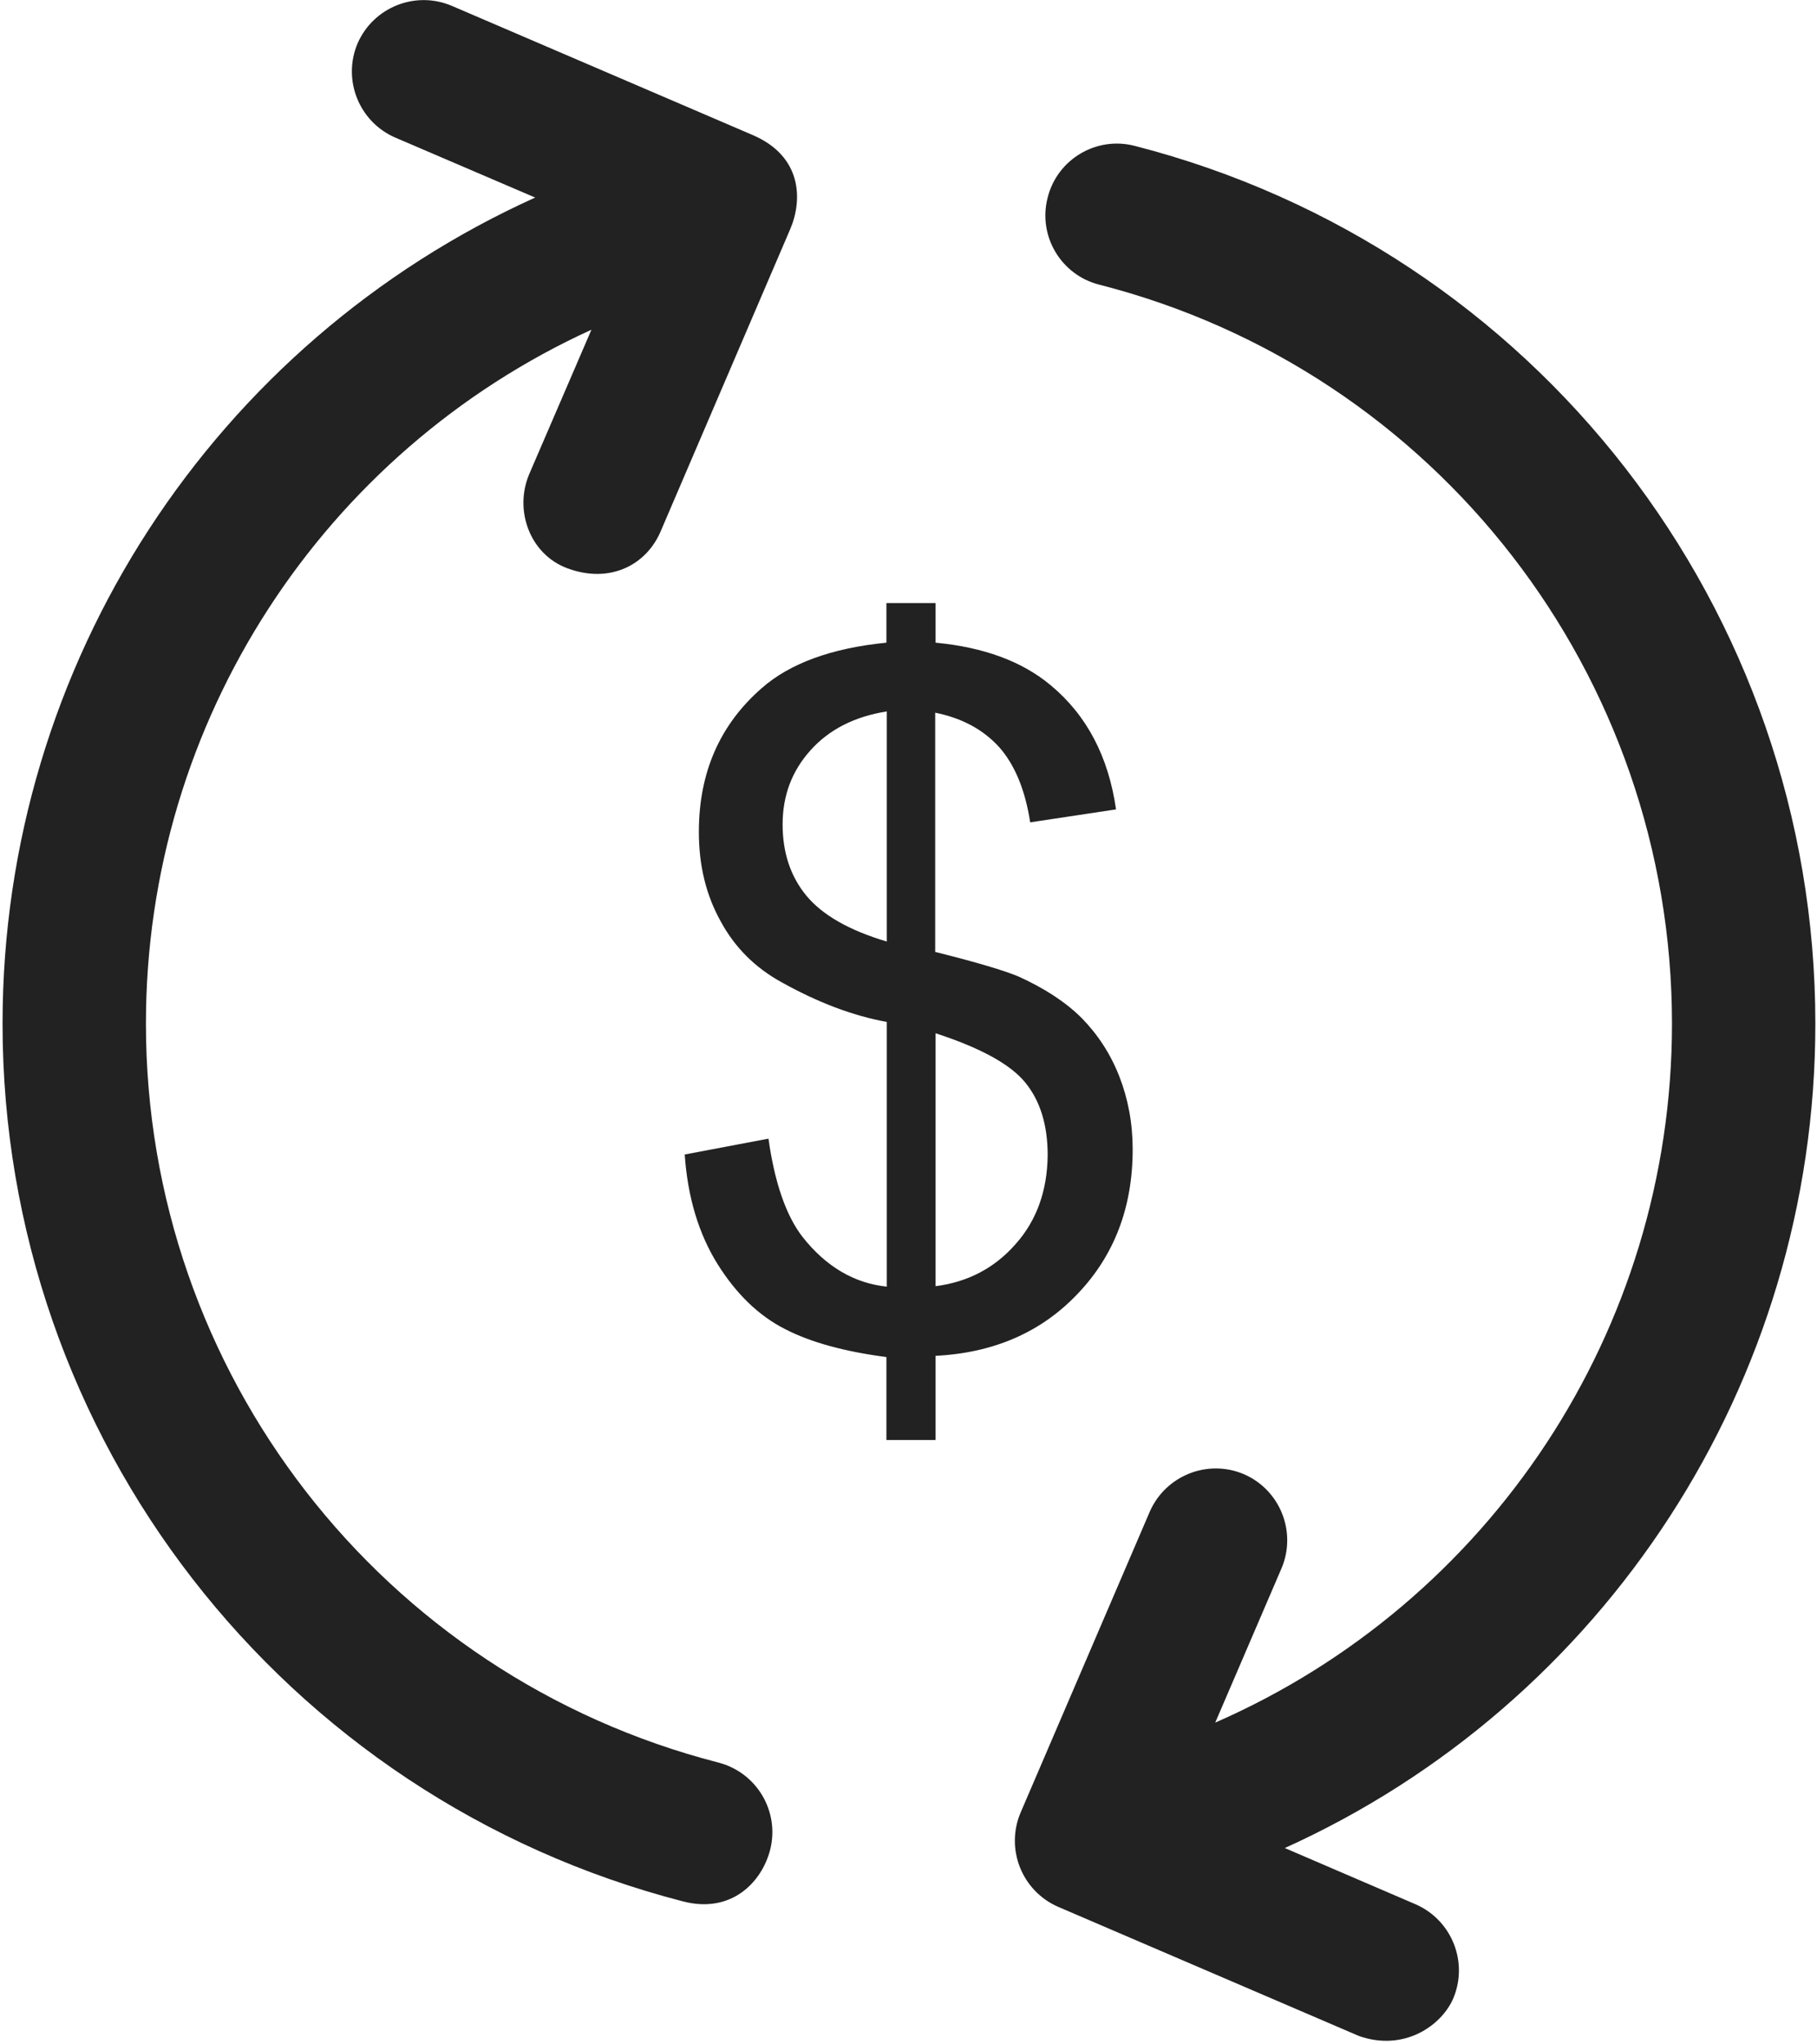 <svg width="32" height="36" viewBox="0 0 32 36" fill="none" xmlns="http://www.w3.org/2000/svg">
<path d="M31.971 18.026C31.971 10.738 27.046 4.382 19.985 2.569C19.31 2.393 18.62 2.804 18.451 3.479C18.275 4.154 18.686 4.844 19.361 5.013C25.299 6.532 29.446 11.89 29.446 18.026C29.446 23.435 26.224 28.227 21.402 30.334L22.569 27.618C22.84 26.98 22.547 26.238 21.908 25.96C21.27 25.688 20.528 25.982 20.249 26.62L17.974 31.919C17.703 32.558 17.996 33.299 18.635 33.578L23.934 35.853C24.727 36.132 25.387 35.67 25.593 35.193C25.864 34.554 25.57 33.813 24.932 33.534L22.627 32.543C28.242 30.004 31.971 24.367 31.971 18.026Z" fill="#222222"/>
<path d="M12.654 31.038C6.716 29.512 2.57 24.162 2.57 18.026C2.57 12.69 5.704 7.956 10.416 5.806L9.322 8.345C9.05 8.983 9.329 9.754 9.983 10.004C10.746 10.29 11.392 9.945 11.641 9.343L13.916 4.037C14.137 3.523 14.129 2.752 13.256 2.378L7.957 0.103C7.318 -0.169 6.577 0.125 6.298 0.763C6.027 1.402 6.32 2.143 6.959 2.422L9.425 3.479C3.788 6.026 0.045 11.67 0.045 18.026C0.045 25.314 4.977 31.662 12.03 33.483C12.882 33.703 13.417 33.145 13.564 32.572C13.733 31.897 13.329 31.215 12.654 31.038Z" fill="#222222"/>
<path fill-rule="evenodd" clip-rule="evenodd" d="M18.98 22.782C19.626 22.106 19.948 21.255 19.948 20.242C19.948 19.78 19.868 19.354 19.714 18.958C19.559 18.561 19.339 18.224 19.053 17.93C18.767 17.644 18.392 17.402 17.938 17.196C17.695 17.094 17.211 16.947 16.47 16.763V12.55C16.947 12.646 17.321 12.851 17.6 13.16C17.871 13.468 18.055 13.908 18.143 14.481L19.655 14.253C19.523 13.328 19.141 12.595 18.503 12.066C18.003 11.648 17.328 11.398 16.477 11.317V10.62H15.611V11.317C14.642 11.413 13.908 11.684 13.416 12.117C12.675 12.763 12.308 13.607 12.308 14.649C12.308 15.237 12.433 15.758 12.69 16.22C12.939 16.683 13.299 17.042 13.769 17.299C14.4 17.651 15.016 17.886 15.618 17.996V22.657C15.046 22.598 14.547 22.305 14.136 21.784C13.849 21.416 13.644 20.837 13.534 20.051L12.059 20.33C12.11 21.086 12.308 21.732 12.638 22.261C12.969 22.789 13.365 23.171 13.827 23.405C14.282 23.64 14.884 23.802 15.611 23.897V25.358H16.477V23.875C17.505 23.824 18.341 23.457 18.98 22.782ZM15.618 16.58C14.95 16.382 14.481 16.11 14.202 15.773C13.923 15.435 13.783 15.017 13.783 14.517C13.783 14.011 13.945 13.578 14.275 13.211C14.605 12.844 15.053 12.617 15.618 12.528V16.58ZM16.477 22.649C17.042 22.576 17.512 22.334 17.886 21.908C18.26 21.49 18.444 20.962 18.451 20.345C18.451 19.809 18.319 19.384 18.055 19.061C17.791 18.738 17.262 18.451 16.477 18.195V22.649Z" fill="#222222"/>
</svg>
